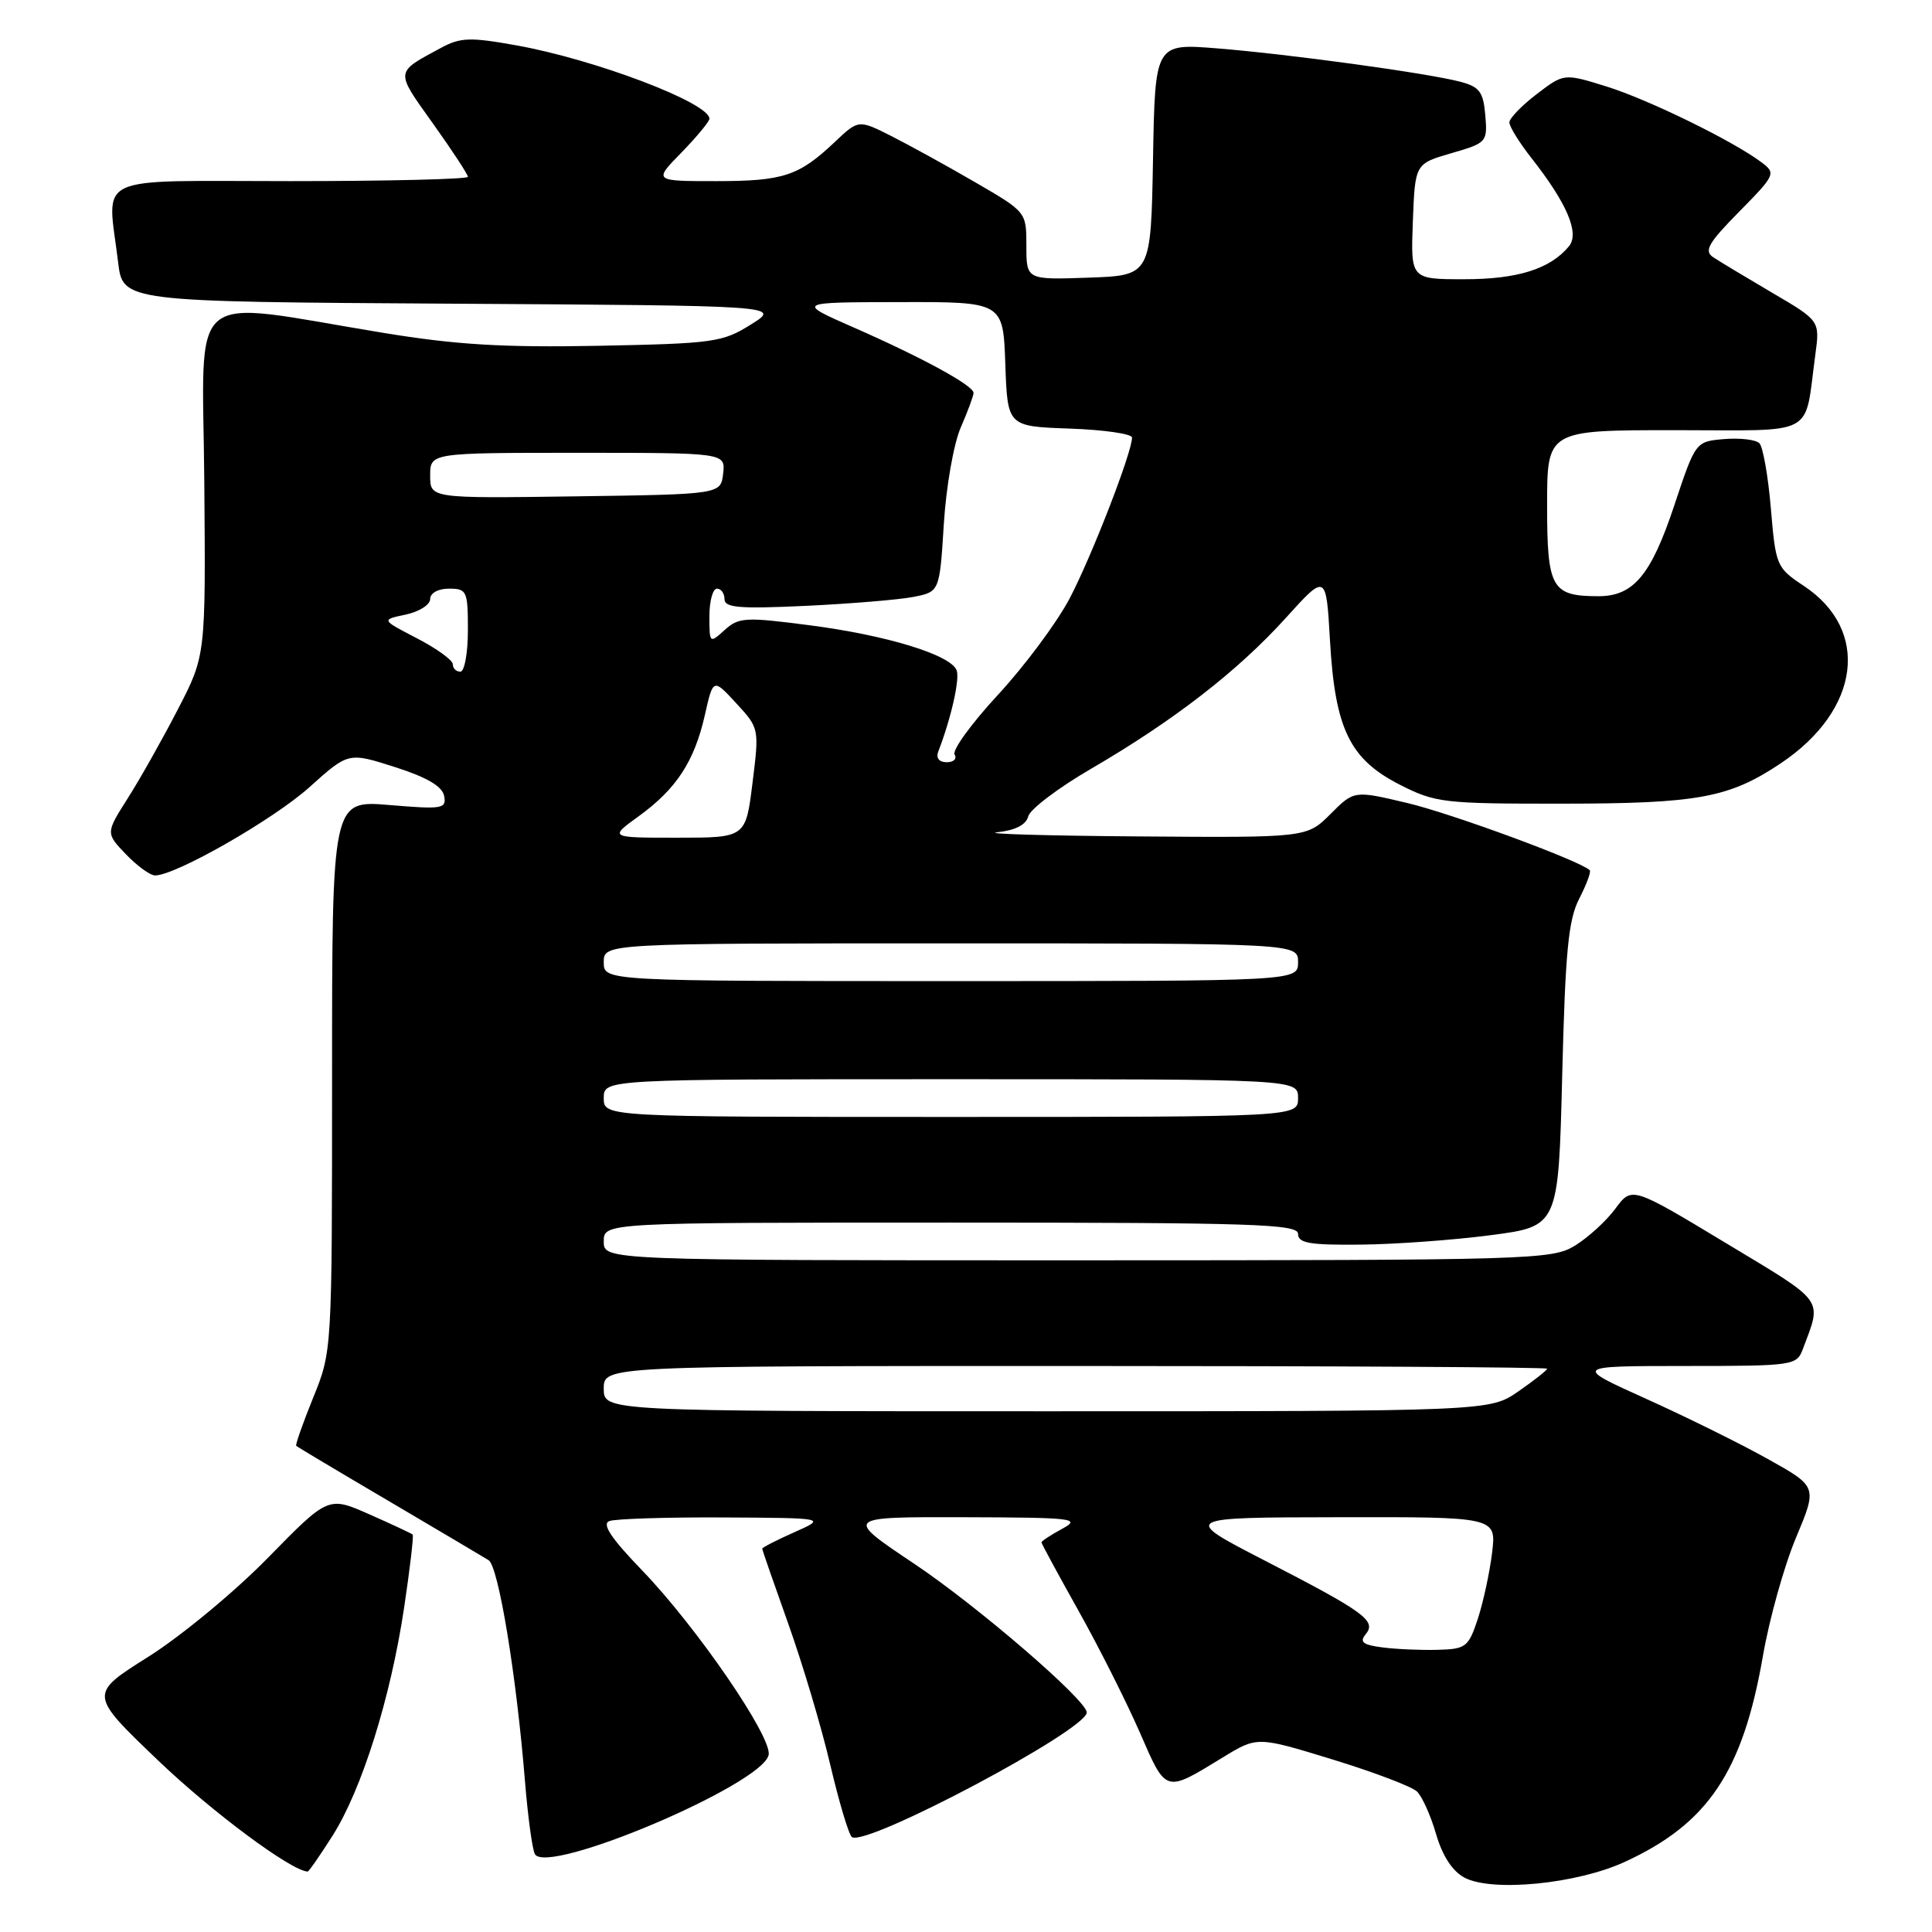<?xml version="1.0" encoding="UTF-8" standalone="no"?>
<!DOCTYPE svg PUBLIC "-//W3C//DTD SVG 1.1//EN" "http://www.w3.org/Graphics/SVG/1.1/DTD/svg11.dtd" >
<svg xmlns="http://www.w3.org/2000/svg" xmlns:xlink="http://www.w3.org/1999/xlink" version="1.1" viewBox="0 0 256 256">
 <g >
 <path fill="currentColor"
d=" M 215.29 246.71 C 226.31 241.65 230.92 234.79 233.59 219.46 C 234.44 214.53 236.42 207.46 237.98 203.75 C 240.81 196.99 240.81 196.99 234.29 193.35 C 230.71 191.34 223.44 187.75 218.14 185.36 C 208.50 181.01 208.50 181.01 223.27 181.00 C 237.68 181.00 238.07 180.94 238.89 178.75 C 241.43 171.96 242.00 172.73 228.65 164.69 C 216.23 157.20 216.23 157.20 214.04 160.16 C 212.84 161.79 210.42 163.99 208.68 165.06 C 205.62 166.92 203.05 166.99 142.75 167.00 C 80.00 167.00 80.00 167.00 80.00 164.50 C 80.00 162.00 80.00 162.00 126.00 162.00 C 166.22 162.00 172.00 162.19 172.00 163.50 C 172.00 164.72 173.55 164.99 180.25 164.92 C 184.79 164.88 192.55 164.32 197.50 163.67 C 206.50 162.50 206.50 162.50 207.00 142.50 C 207.41 126.09 207.81 121.89 209.25 119.09 C 210.22 117.21 210.85 115.51 210.65 115.31 C 209.42 114.08 192.34 107.79 186.46 106.40 C 179.42 104.73 179.42 104.73 176.29 107.87 C 173.15 111.00 173.15 111.00 150.83 110.83 C 138.55 110.74 130.14 110.49 132.15 110.28 C 134.54 110.02 135.95 109.30 136.25 108.17 C 136.49 107.22 140.25 104.38 144.60 101.85 C 155.52 95.49 163.99 88.93 170.34 81.92 C 175.72 75.97 175.72 75.97 176.23 84.88 C 176.90 96.58 178.84 100.59 185.47 103.97 C 190.20 106.38 191.26 106.50 206.97 106.49 C 225.03 106.48 229.14 105.72 236.01 101.11 C 246.50 94.06 247.85 83.48 239.01 77.63 C 235.40 75.23 235.29 74.99 234.65 67.38 C 234.29 63.10 233.60 59.20 233.13 58.73 C 232.65 58.25 230.55 58.01 228.47 58.18 C 224.67 58.50 224.67 58.50 221.84 67.00 C 218.78 76.20 216.44 79.00 211.82 79.00 C 205.59 79.00 205.00 77.96 205.00 66.96 C 205.00 57.00 205.00 57.00 221.92 57.00 C 241.01 57.00 239.03 58.06 240.54 47.00 C 241.15 42.50 241.15 42.50 234.82 38.79 C 231.35 36.75 227.83 34.63 227.00 34.08 C 225.76 33.25 226.35 32.21 230.45 28.05 C 235.23 23.20 235.34 22.96 233.45 21.54 C 229.70 18.70 218.45 13.20 212.87 11.46 C 207.24 9.71 207.24 9.71 203.62 12.47 C 201.63 13.99 200.00 15.68 200.00 16.22 C 200.00 16.77 201.29 18.85 202.86 20.86 C 207.65 26.95 209.33 30.90 207.89 32.64 C 205.39 35.65 201.08 37.00 194.01 37.00 C 186.92 37.00 186.92 37.00 187.21 29.35 C 187.50 21.70 187.50 21.70 192.31 20.30 C 197.01 18.94 197.11 18.83 196.81 15.27 C 196.55 12.19 196.05 11.51 193.53 10.84 C 189.24 9.70 170.88 7.18 161.28 6.41 C 153.05 5.75 153.05 5.75 152.78 21.12 C 152.50 36.50 152.50 36.50 144.25 36.79 C 136.00 37.08 136.00 37.08 136.00 32.58 C 136.00 28.09 136.00 28.09 129.25 24.17 C 125.54 22.01 120.53 19.26 118.13 18.04 C 113.76 15.84 113.76 15.84 110.63 18.80 C 105.84 23.33 103.81 24.00 94.86 24.00 C 86.59 24.00 86.59 24.00 90.30 20.21 C 92.33 18.12 94.00 16.11 94.00 15.73 C 94.00 13.63 78.83 7.87 68.42 6.01 C 62.29 4.91 61.01 4.95 58.44 6.34 C 52.29 9.66 52.33 9.30 57.34 16.33 C 59.91 19.92 62.00 23.12 62.00 23.43 C 62.00 23.74 51.43 24.00 38.50 24.00 C 11.87 24.00 14.22 22.89 15.65 34.74 C 16.28 39.98 16.28 39.98 59.89 40.24 C 103.50 40.50 103.50 40.50 99.50 43.00 C 95.73 45.36 94.56 45.52 79.32 45.82 C 66.64 46.06 60.46 45.69 50.82 44.11 C 24.27 39.75 26.86 37.61 27.07 63.81 C 27.26 86.86 27.26 86.86 23.58 93.97 C 21.56 97.88 18.58 103.18 16.95 105.74 C 14.00 110.39 14.00 110.39 16.69 113.20 C 18.17 114.74 19.90 116.00 20.55 116.00 C 23.28 116.00 36.25 108.58 41.01 104.30 C 46.16 99.67 46.16 99.67 52.33 101.64 C 56.58 103.00 58.60 104.19 58.85 105.46 C 59.18 107.17 58.64 107.26 51.60 106.67 C 44.00 106.03 44.00 106.03 44.00 142.53 C 44.00 179.04 44.00 179.04 41.50 185.19 C 40.13 188.57 39.12 191.45 39.25 191.58 C 39.39 191.72 44.90 195.01 51.50 198.89 C 58.10 202.78 64.06 206.31 64.74 206.73 C 66.05 207.55 68.42 221.92 69.56 236.00 C 69.94 240.68 70.53 245.03 70.87 245.67 C 72.44 248.59 101.08 236.44 101.85 232.53 C 102.31 230.16 92.33 215.61 85.10 208.10 C 80.97 203.82 79.72 201.94 80.74 201.55 C 81.52 201.25 88.31 201.03 95.83 201.07 C 109.50 201.14 109.50 201.14 105.25 203.03 C 102.91 204.07 101.00 205.05 101.00 205.21 C 101.00 205.37 102.55 209.83 104.44 215.13 C 106.33 220.42 108.85 228.86 110.02 233.87 C 111.20 238.88 112.49 243.18 112.89 243.43 C 114.90 244.68 144.00 229.22 144.00 226.91 C 144.00 225.29 129.51 212.80 121.10 207.18 C 111.87 201.00 111.87 201.00 127.68 201.04 C 142.28 201.08 143.29 201.20 140.75 202.57 C 139.24 203.39 138.00 204.20 138.00 204.37 C 138.00 204.54 140.21 208.61 142.90 213.42 C 145.60 218.23 149.24 225.47 151.01 229.51 C 154.56 237.66 154.30 237.59 162.04 232.86 C 166.59 230.08 166.59 230.08 176.54 233.13 C 182.02 234.81 187.06 236.72 187.75 237.38 C 188.44 238.04 189.58 240.58 190.29 243.03 C 191.13 245.92 192.45 247.94 194.04 248.79 C 197.68 250.74 208.93 249.64 215.29 246.71 Z  M 44.06 243.25 C 47.94 237.13 51.75 225.01 53.54 213.07 C 54.32 207.87 54.83 203.50 54.68 203.34 C 54.52 203.19 51.94 201.98 48.95 200.66 C 43.50 198.25 43.50 198.25 35.50 206.42 C 31.10 210.92 23.96 216.82 19.64 219.54 C 11.78 224.49 11.78 224.49 20.92 233.24 C 28.06 240.08 38.60 247.92 40.77 247.99 C 40.92 248.00 42.40 245.86 44.06 243.25 Z  M 183.18 218.29 C 180.60 217.96 180.11 217.58 180.95 216.56 C 182.43 214.77 180.90 213.65 167.62 206.80 C 156.50 201.07 156.50 201.07 177.39 201.04 C 198.28 201.00 198.28 201.00 197.71 205.75 C 197.39 208.36 196.54 212.30 195.82 214.50 C 194.58 218.25 194.25 218.51 190.50 218.61 C 188.30 218.67 185.01 218.53 183.18 218.29 Z  M 80.00 184.00 C 80.00 181.00 80.00 181.00 142.50 181.00 C 176.88 181.00 205.00 181.16 205.00 181.36 C 205.00 181.56 203.29 182.91 201.20 184.36 C 197.39 187.00 197.39 187.00 138.70 187.00 C 80.00 187.00 80.00 187.00 80.00 184.00 Z  M 80.00 145.50 C 80.00 143.00 80.00 143.00 126.00 143.00 C 172.00 143.00 172.00 143.00 172.00 145.50 C 172.00 148.00 172.00 148.00 126.00 148.00 C 80.00 148.00 80.00 148.00 80.00 145.50 Z  M 80.00 127.50 C 80.00 125.00 80.00 125.00 126.00 125.00 C 172.00 125.00 172.00 125.00 172.00 127.50 C 172.00 130.00 172.00 130.00 126.00 130.00 C 80.00 130.00 80.00 130.00 80.00 127.50 Z  M 84.64 108.15 C 89.63 104.53 92.01 100.89 93.40 94.74 C 94.50 89.87 94.50 89.87 97.56 93.19 C 100.60 96.49 100.61 96.53 99.71 103.75 C 98.81 111.00 98.81 111.00 89.76 111.00 C 80.70 111.00 80.70 111.00 84.64 108.15 Z  M 124.32 99.60 C 126.04 95.14 127.20 89.97 126.76 88.82 C 125.98 86.77 117.49 84.17 107.27 82.85 C 98.75 81.74 97.89 81.79 96.02 83.48 C 94.03 85.29 94.00 85.26 94.00 81.65 C 94.00 79.64 94.45 78.00 95.00 78.00 C 95.55 78.00 96.00 78.63 96.00 79.39 C 96.00 80.53 97.99 80.69 106.75 80.28 C 112.66 80.00 119.08 79.47 121.00 79.10 C 124.50 78.42 124.50 78.42 125.06 69.46 C 125.37 64.47 126.37 58.78 127.31 56.63 C 128.24 54.50 129.00 52.44 129.00 52.06 C 129.00 51.09 122.24 47.40 113.18 43.42 C 105.50 40.05 105.50 40.05 119.21 40.03 C 132.92 40.00 132.92 40.00 133.21 48.25 C 133.50 56.50 133.50 56.50 141.75 56.79 C 146.29 56.95 150.00 57.49 150.00 57.98 C 150.00 59.95 144.61 73.83 141.72 79.32 C 140.03 82.52 135.77 88.24 132.25 92.05 C 128.73 95.85 126.14 99.42 126.49 99.98 C 126.83 100.54 126.37 101.00 125.45 101.00 C 124.44 101.00 124.00 100.45 124.32 99.60 Z  M 60.00 88.02 C 60.00 87.48 57.86 85.93 55.25 84.58 C 50.50 82.12 50.50 82.12 53.75 81.44 C 55.54 81.06 57.00 80.13 57.00 79.38 C 57.00 78.58 58.05 78.00 59.50 78.00 C 61.86 78.00 62.00 78.30 62.00 83.50 C 62.00 86.53 61.55 89.00 61.00 89.00 C 60.45 89.00 60.00 88.56 60.00 88.02 Z  M 57.00 63.02 C 57.00 60.00 57.00 60.00 76.57 60.00 C 96.13 60.00 96.13 60.00 95.82 62.75 C 95.50 65.50 95.50 65.50 76.25 65.77 C 57.00 66.04 57.00 66.04 57.00 63.02 Z "/>
</g>
</svg>